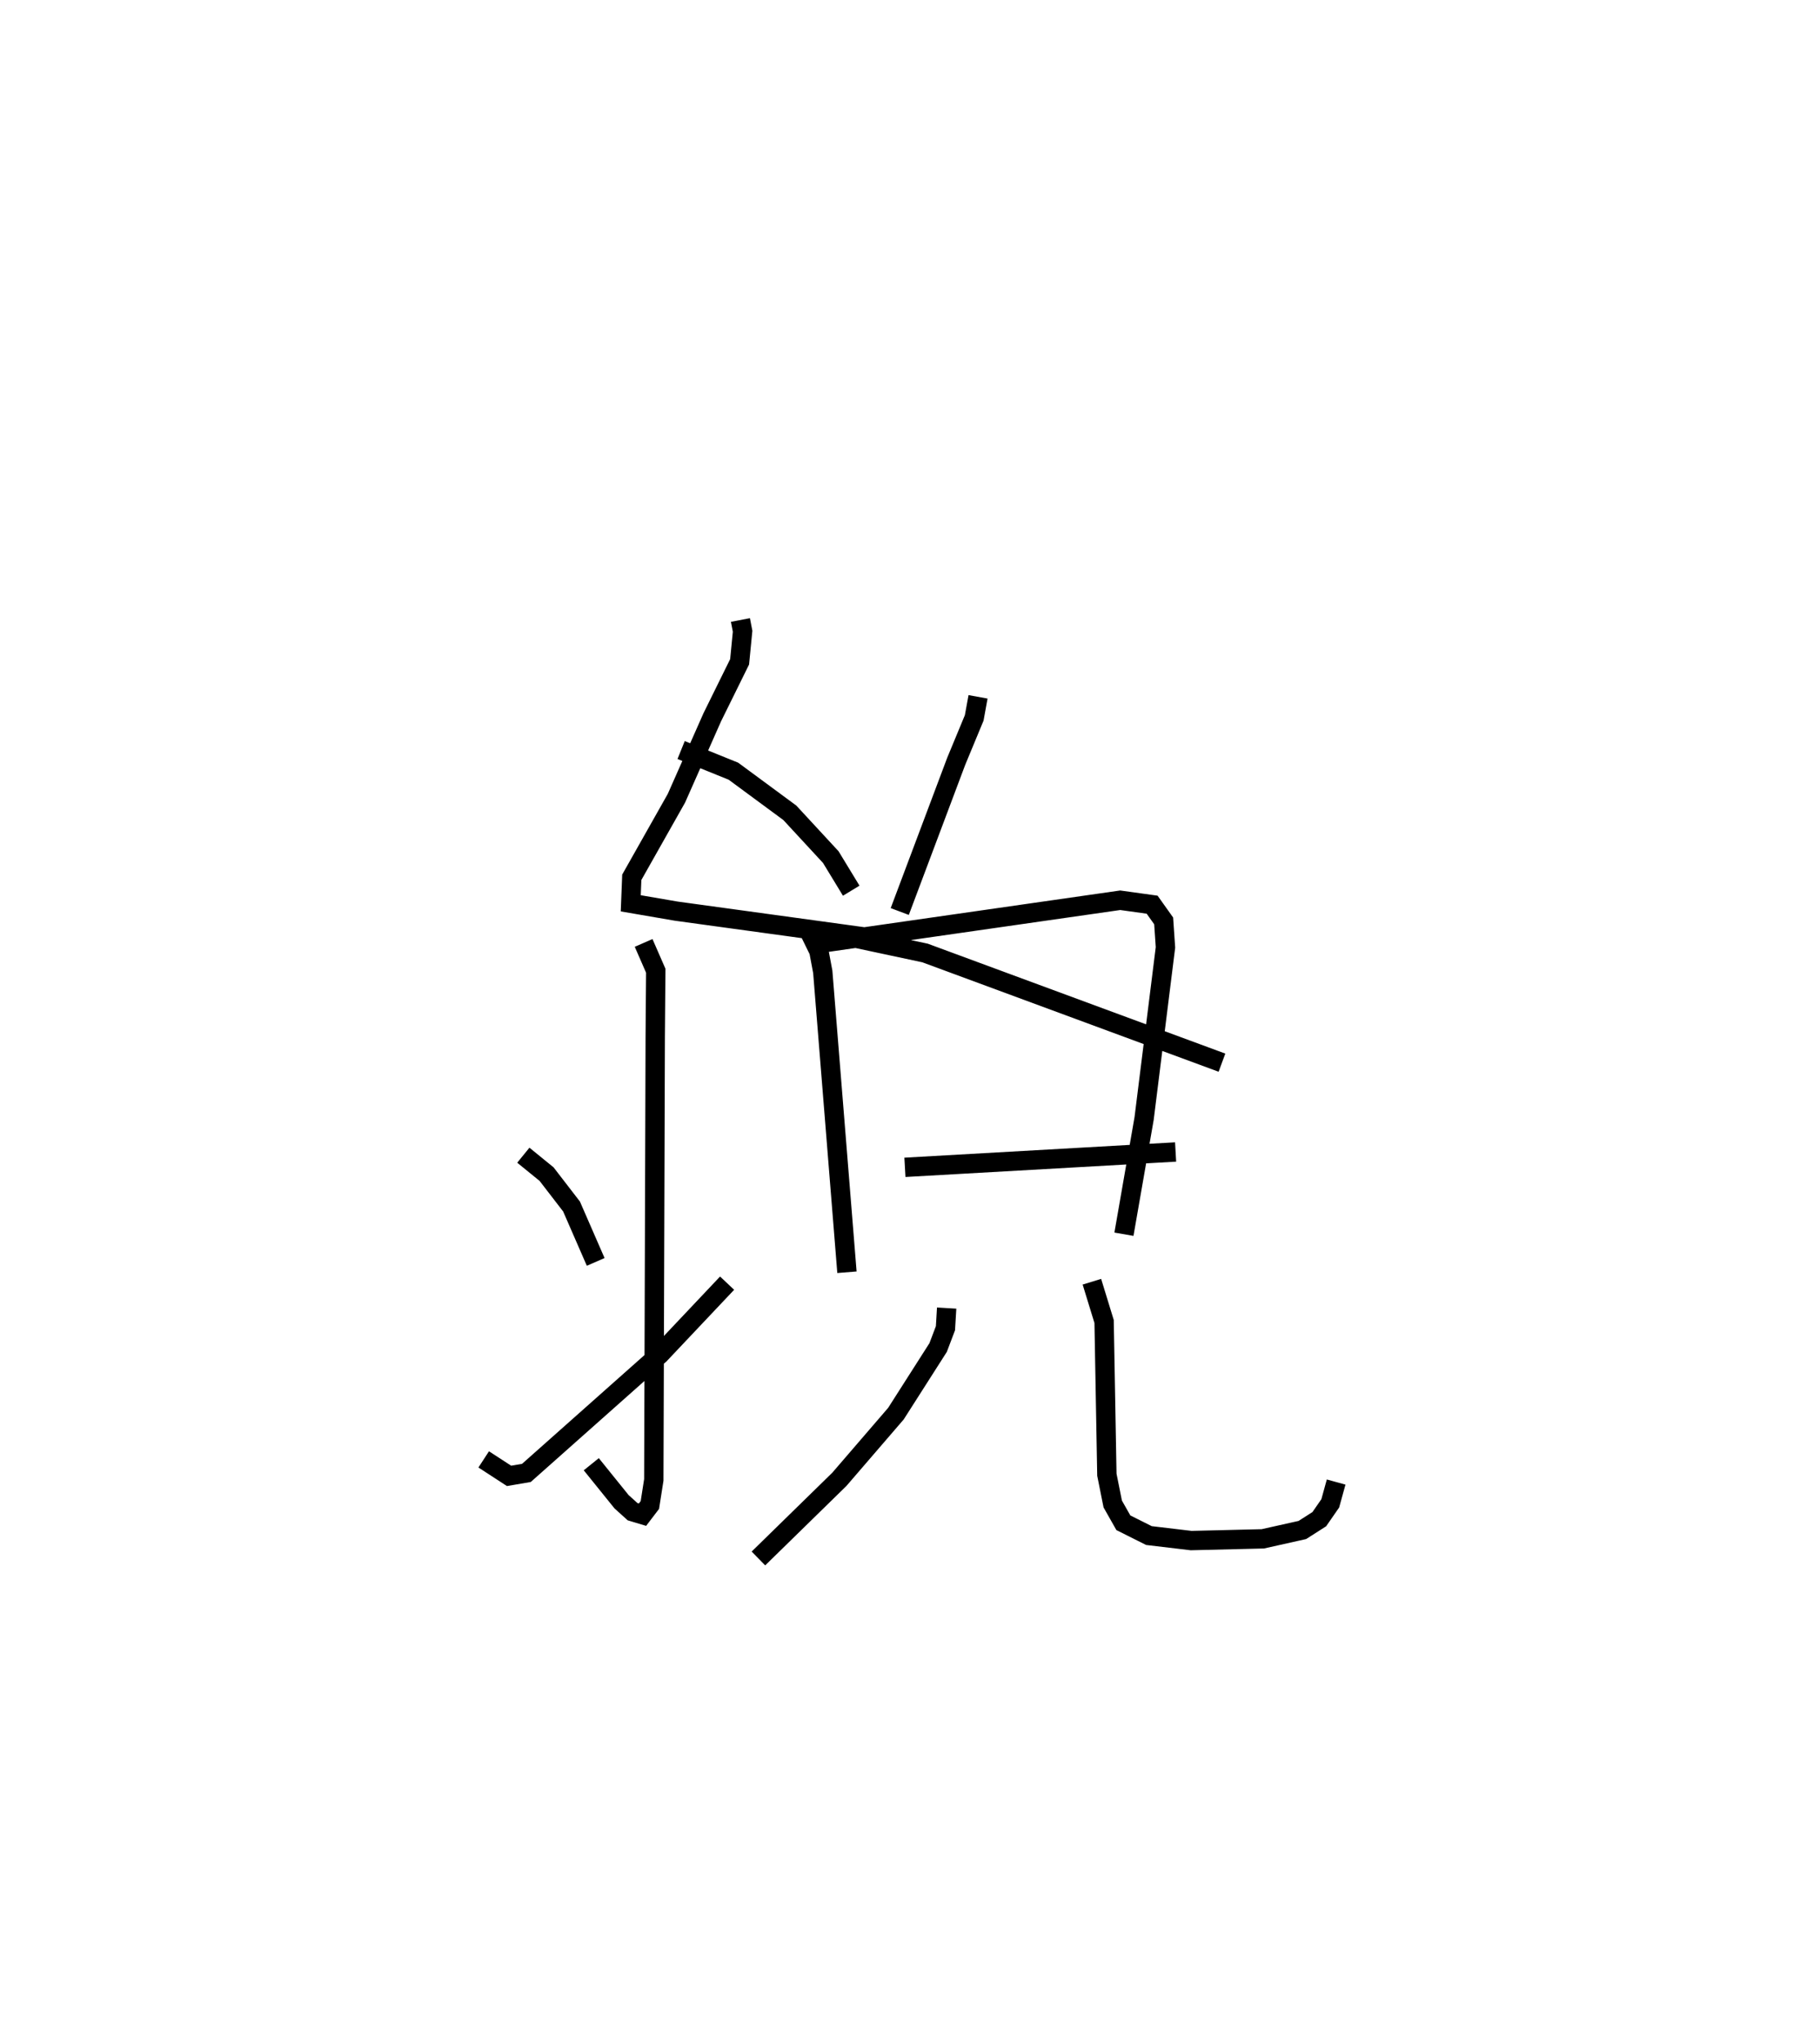 <?xml version="1.0" encoding="utf-8" ?>
<svg baseProfile="full" height="105.543" version="1.1" width="94.059" xmlns="http://www.w3.org/2000/svg" xmlns:ev="http://www.w3.org/2001/xml-events" xmlns:xlink="http://www.w3.org/1999/xlink"><defs /><rect fill="white" height="105.543" width="94.059" x="0" y="0" /><path d="M25.401,25 m0.0,0.0 m12.865,7.043 l0.112,0.581 -0.154,1.58 l-1.412,2.863 -1.854,4.188 l-2.307,4.085 -0.053,1.345 l2.356,0.405 12.112,1.663 m-11.865,-9.99 l2.703,1.094 2.915,2.15 l2.117,2.29 1.056,1.736 m-10.729,2.699 l0.627,1.436 -0.027,3.438 l-0.074,22.88 -0.203,1.295 l-0.381,0.5 -0.513,-0.154 l-0.57,-0.515 -1.564,-1.938 m-3.512,-15.971 l1.201,0.977 1.291,1.675 l1.248,2.863 m-5.788,10.206 l1.31,0.852 0.897,-0.153 l6.896,-6.127 3.476,-3.68 m12.969,-30.302 l-0.198,1.088 -0.931,2.246 l-2.917,7.761 m-4.66,1.063 l0.48,0.981 0.201,1.072 l1.25,15.527 m-1.184,-17.029 l15.306,-2.196 1.65,0.229 l0.596,0.838 0.093,1.369 l-1.104,8.847 -1.042,5.977 m-14.784,-15.497 l4.504,0.962 15.346,5.669 m-16.385,5.409 l13.989,-0.793 m-11.832,8.067 l-0.062,1.041 -0.379,0.999 l-2.181,3.416 -2.922,3.393 l-4.184,4.092 m17.234,-14.303 l0.631,2.056 0.143,7.919 l0.303,1.512 0.549,0.97 l1.322,0.662 2.181,0.259 l3.704,-0.09 2.044,-0.457 l0.875,-0.559 0.567,-0.818 l0.304,-1.101 " fill="none" stroke="black" stroke-width="1" /></svg>